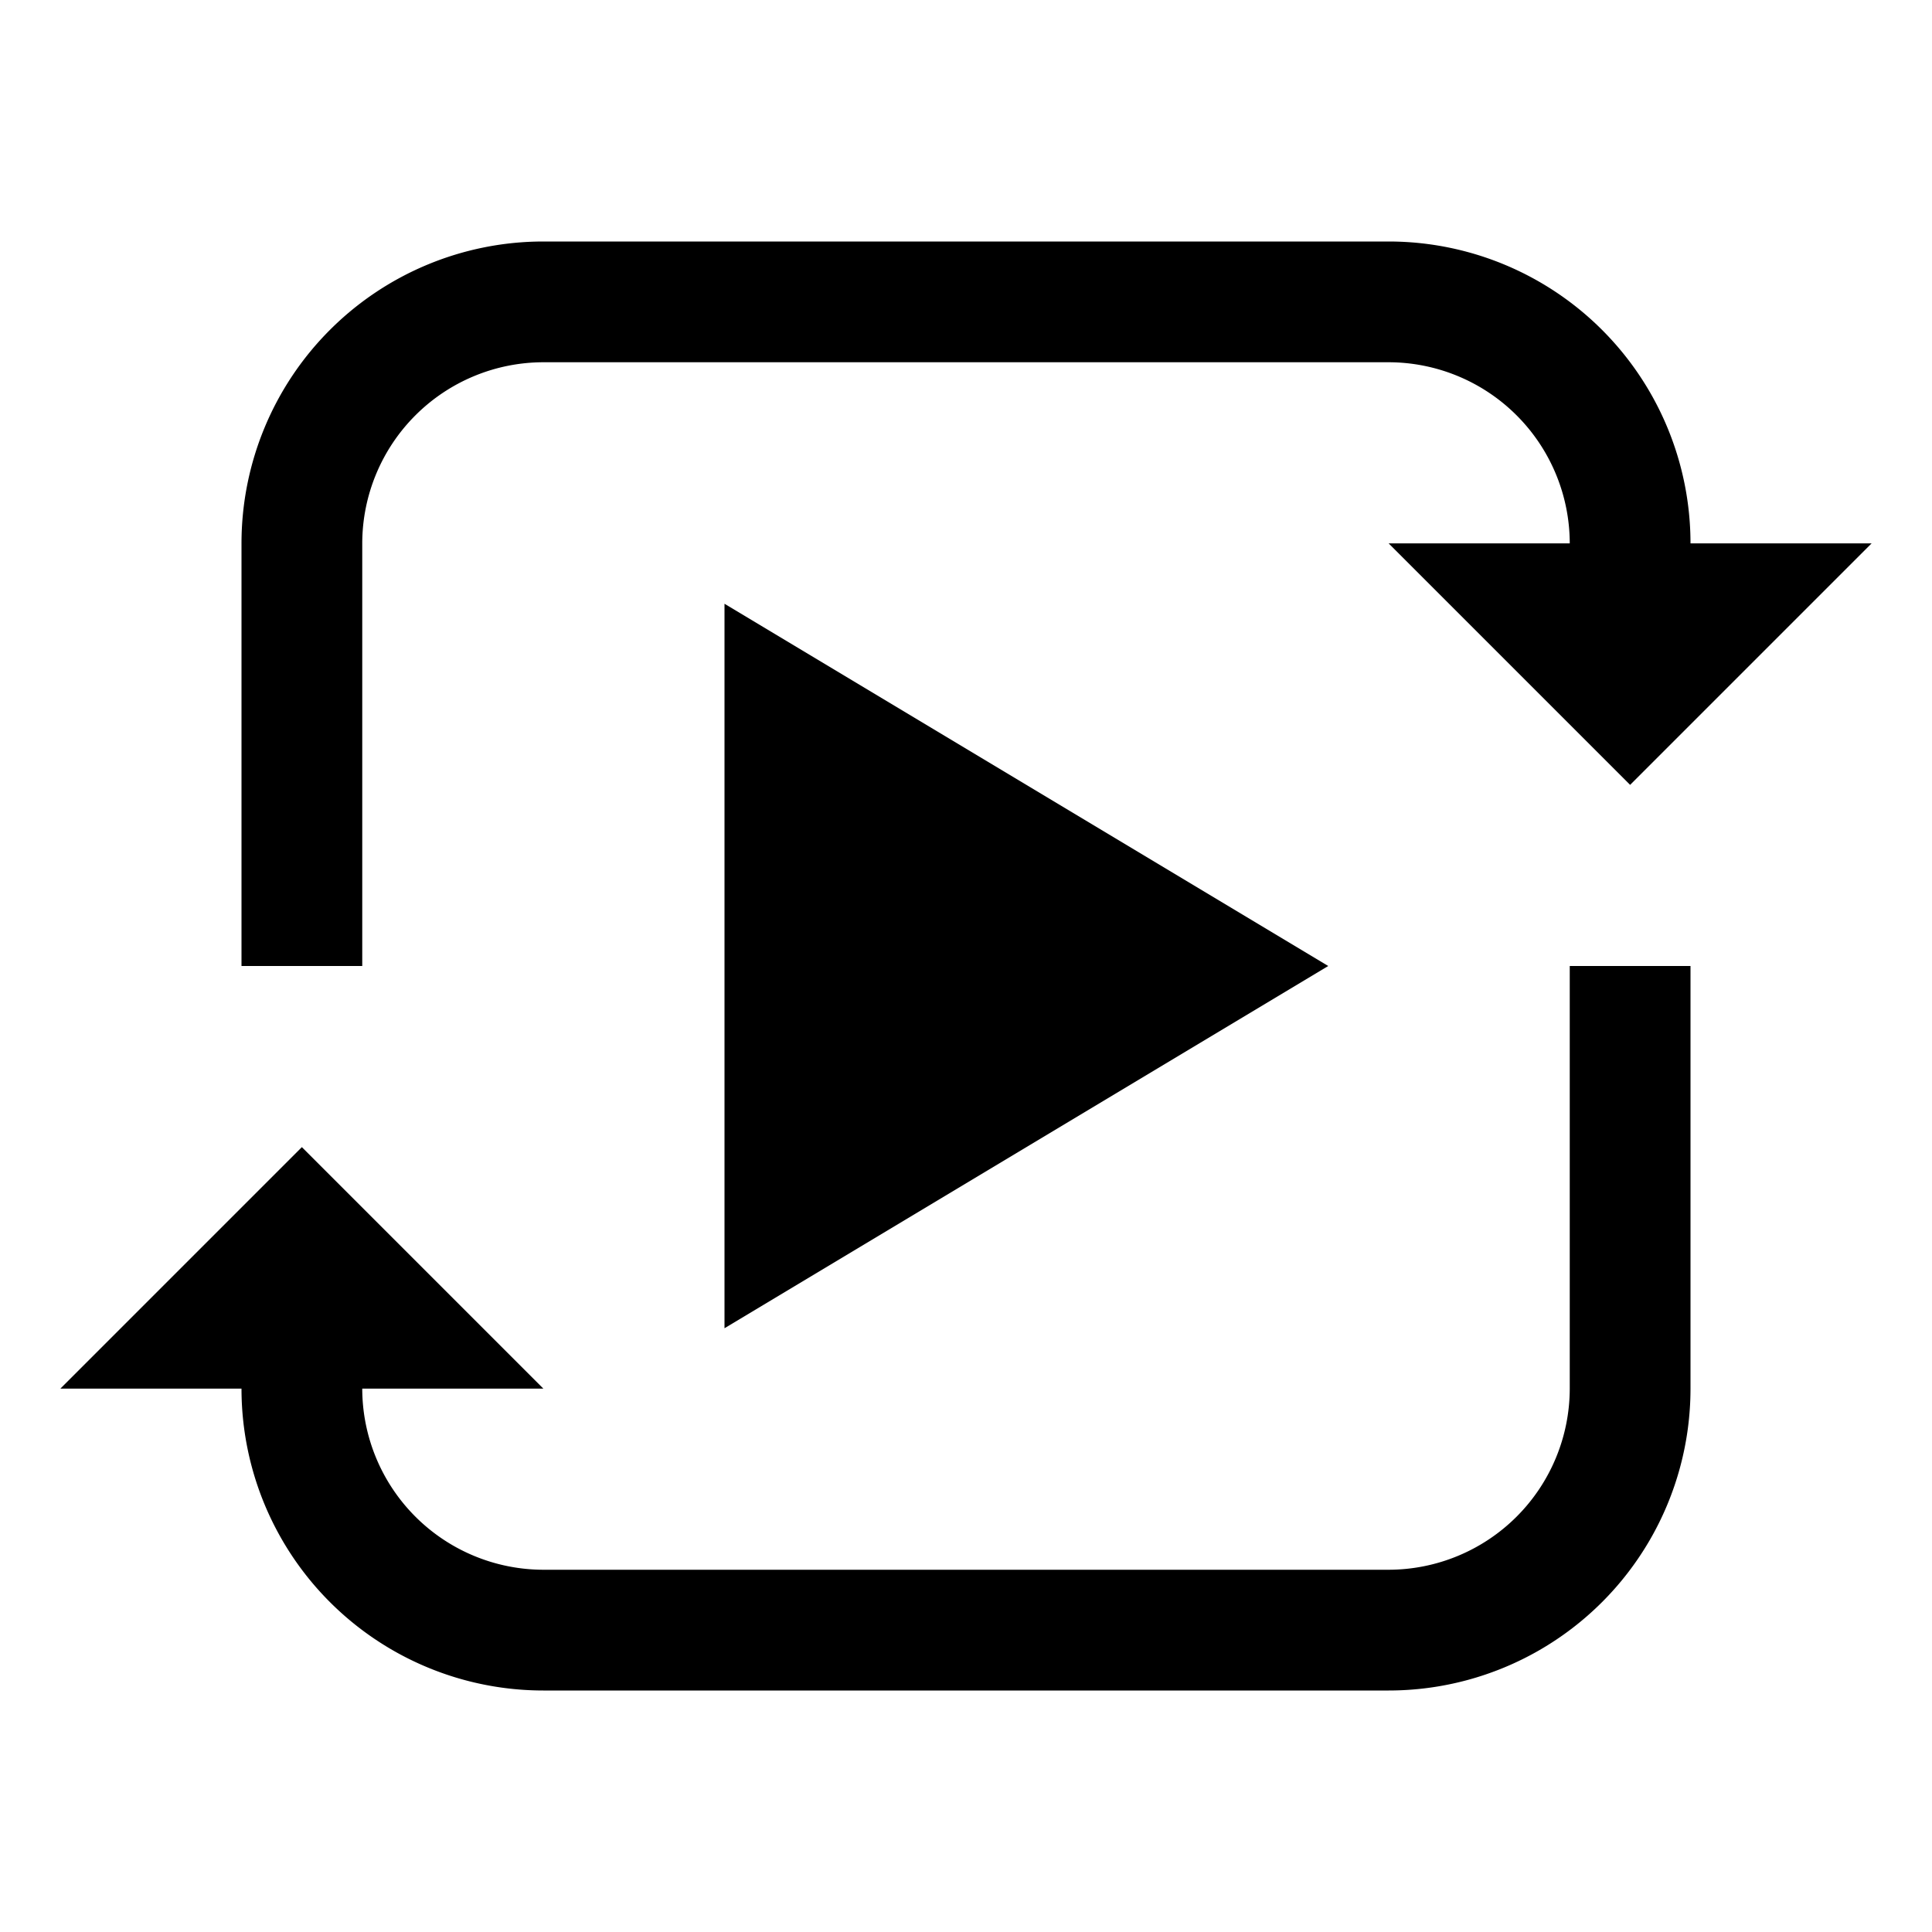 <svg xmlns="http://www.w3.org/2000/svg" viewBox="0 0 16 16"><path d="M6,5v6l5-3ZM3,8H2V4.5A2.5,2.5,0,0,1,4.5,2h7A2.5,2.5,0,0,1,14,4.5h1.5l-2,2-2-2H13A1.502,1.502,0,0,0,11.5,3h-7A1.502,1.502,0,0,0,3,4.5Zm10,3.5A1.502,1.502,0,0,1,11.5,13h-7A1.502,1.502,0,0,1,3,11.5H4.5l-2-2-2,2H2A2.5,2.5,0,0,0,4.5,14h7A2.5,2.5,0,0,0,14,11.5V8H13Z" fill-rule="evenodd"/></svg>